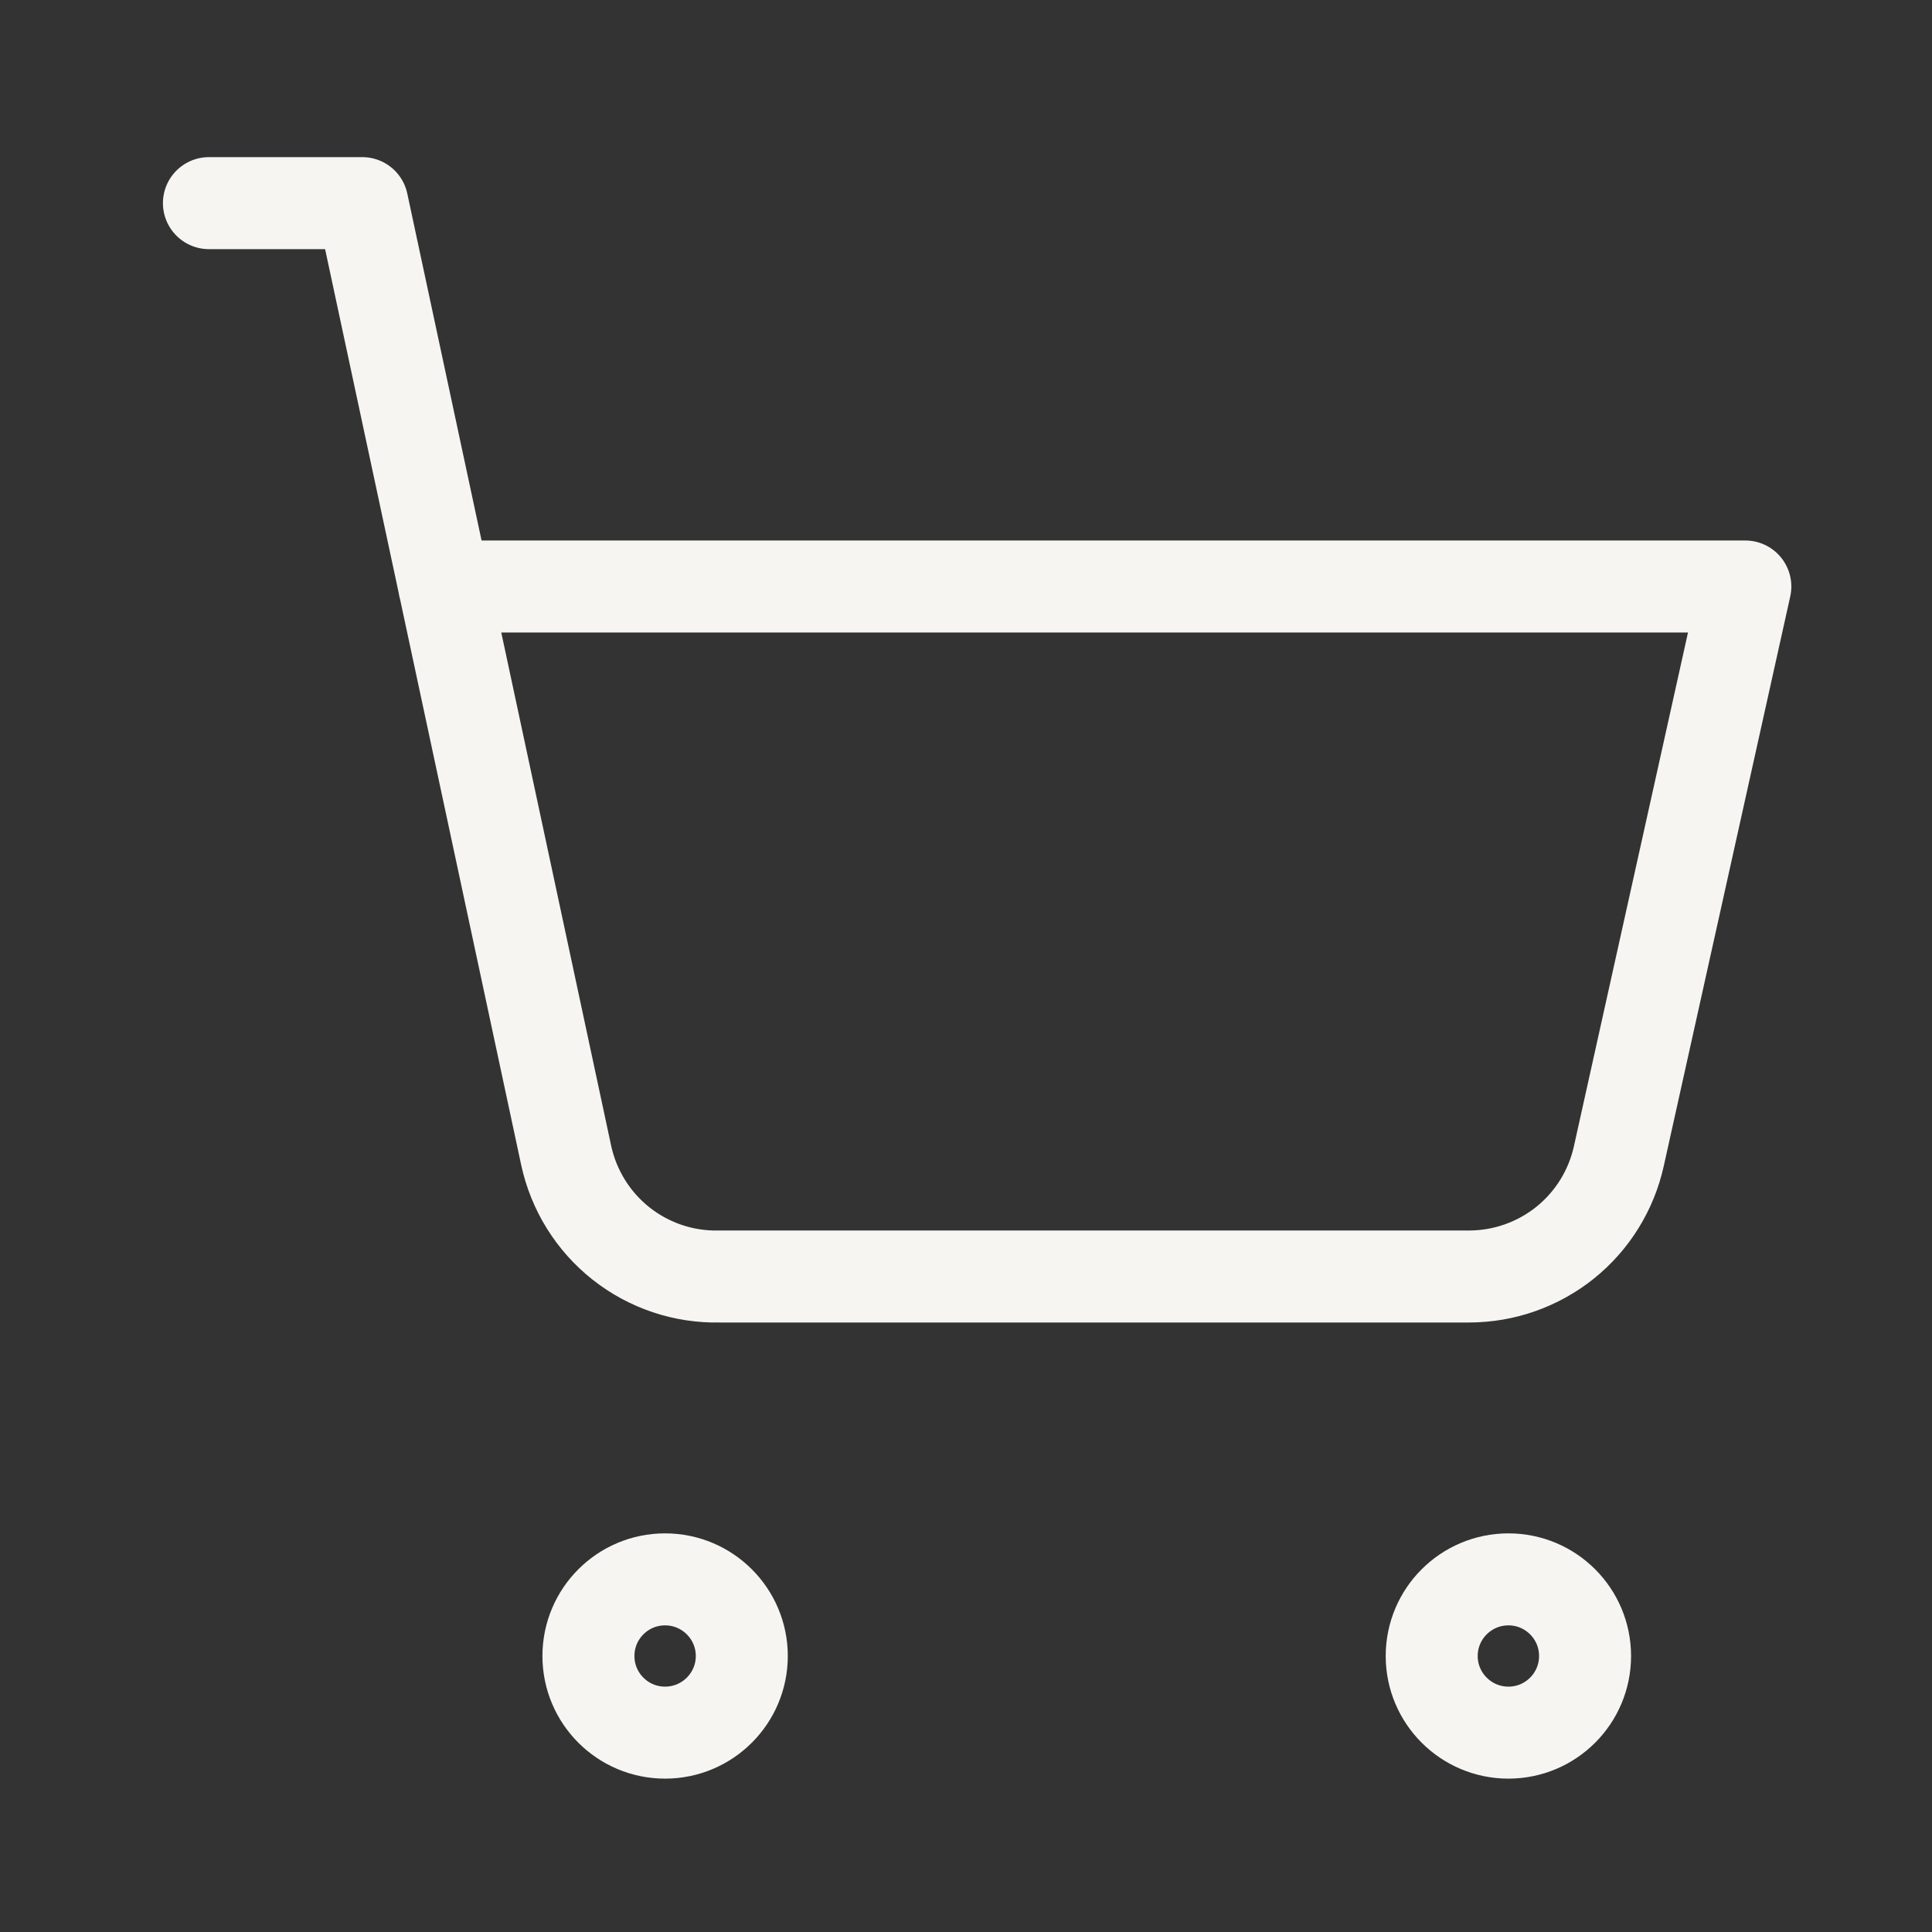 <svg width="21" height="21" viewBox="0 0 21 21" fill="none" xmlns="http://www.w3.org/2000/svg">
<rect x="0" y="0" width="21" height="21" fill="#333333" stroke="none"/>
<path d="M7.229 18.833C7.689 18.833 8.063 18.46 8.063 18C8.063 17.54 7.689 17.167 7.229 17.167C6.769 17.167 6.396 17.54 6.396 18C6.396 18.46 6.769 18.833 7.229 18.833Z" stroke="#F7F5F2" stroke-linecap="round" stroke-linejoin="round"/>
<path d="M16.396 18.833C16.856 18.833 17.229 18.46 17.229 18C17.229 17.54 16.856 17.167 16.396 17.167C15.936 17.167 15.562 17.54 15.562 18C15.562 18.46 15.936 18.833 16.396 18.833Z" stroke="#F7F5F2" stroke-linecap="round" stroke-linejoin="round"/>
<path d="M2.271 2.208H3.938L6.154 12.558C6.236 12.937 6.446 13.276 6.751 13.517C7.055 13.757 7.433 13.884 7.821 13.875H15.971C16.35 13.874 16.718 13.744 17.013 13.507C17.309 13.269 17.514 12.937 17.596 12.567L18.971 6.375H4.829" stroke="#F7F5F2" stroke-linecap="round" stroke-linejoin="round"/>
</svg>
